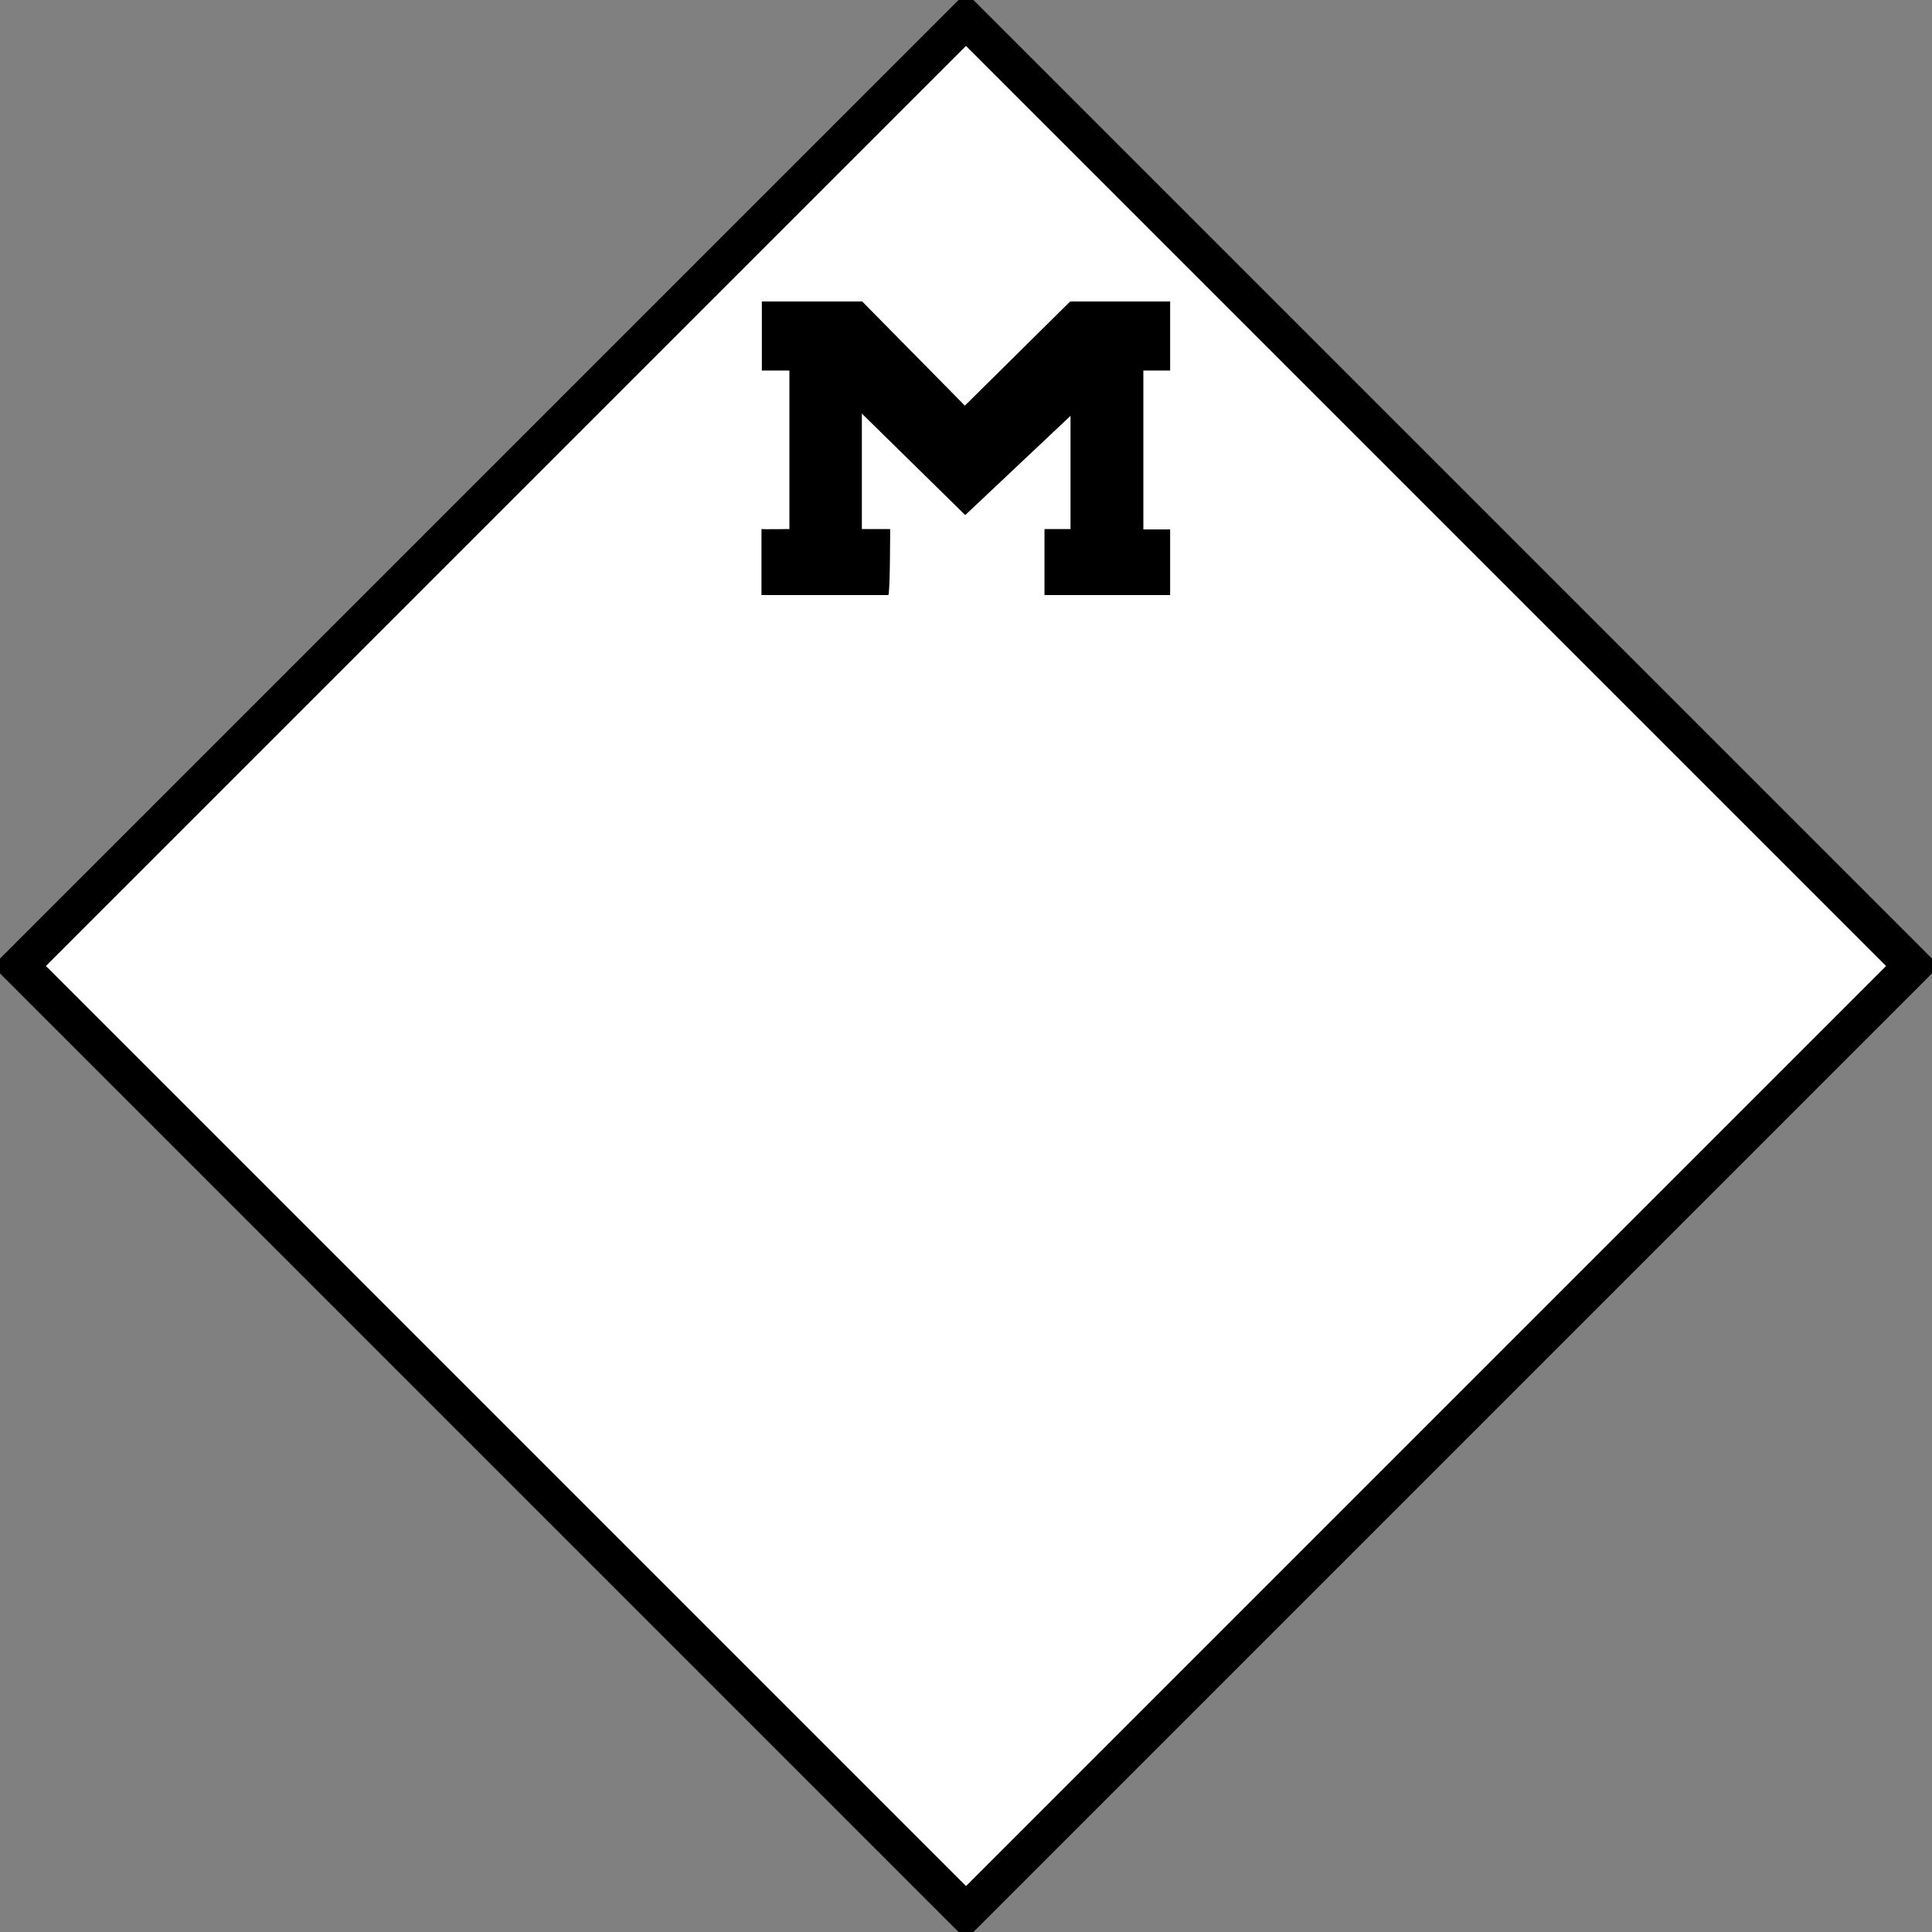 <?xml version="1.0" encoding="utf-8"?>
<!-- Generator: Adobe Illustrator 21.0.0, SVG Export Plug-In . SVG Version: 6.00 Build 0)  -->
<svg version="1.1" id="Shield" xmlns:svg="http://www.w3.org/2000/svg"
	 xmlns="http://www.w3.org/2000/svg" xmlns:xlink="http://www.w3.org/1999/xlink" x="0px" y="0px" viewBox="0 0 512 512"
	 style="enable-background:new 0 0 512 512;" xml:space="preserve">
<rect x="0" y="0" width="512" height="512" fill="#808080" stroke="none"/>
<style type="text/css">
	.st0{display:none;}
	.st1{fill:#FFFFFF;stroke:#000000;stroke-width:10;stroke-miterlimit:10;}
</style>
<path id="Back" class="st0" d="M29.7,0h452.6C498.7,0,512,13.3,512,29.7v452.6c0,16.4-13.3,29.7-29.7,29.7H29.7
	C13.3,512,0,498.7,0,482.3V29.7C0,13.3,13.3,0,29.7,0z"/>
<path id="Background" class="st1" d="M256,506.9L5.1,256L256,5.1L506.9,256L256,506.9z"/>
<path id="M" d="M201.9,140.2c0.5,0.1,7.3,0,7.3,0v-42h-7.3V79.9h26.6l27.2,27.6l27.9-27.6h26.5v18.3h-7.1v42.1h7.1v17.4h-33.3v-17.5
	h6.9v-30l-27.9,26.3l-27.4-26.9v30.6h7.5c0,0,0,17.5-0.5,17.5h-33.6v-17.5H201.9z"/>
</svg>
